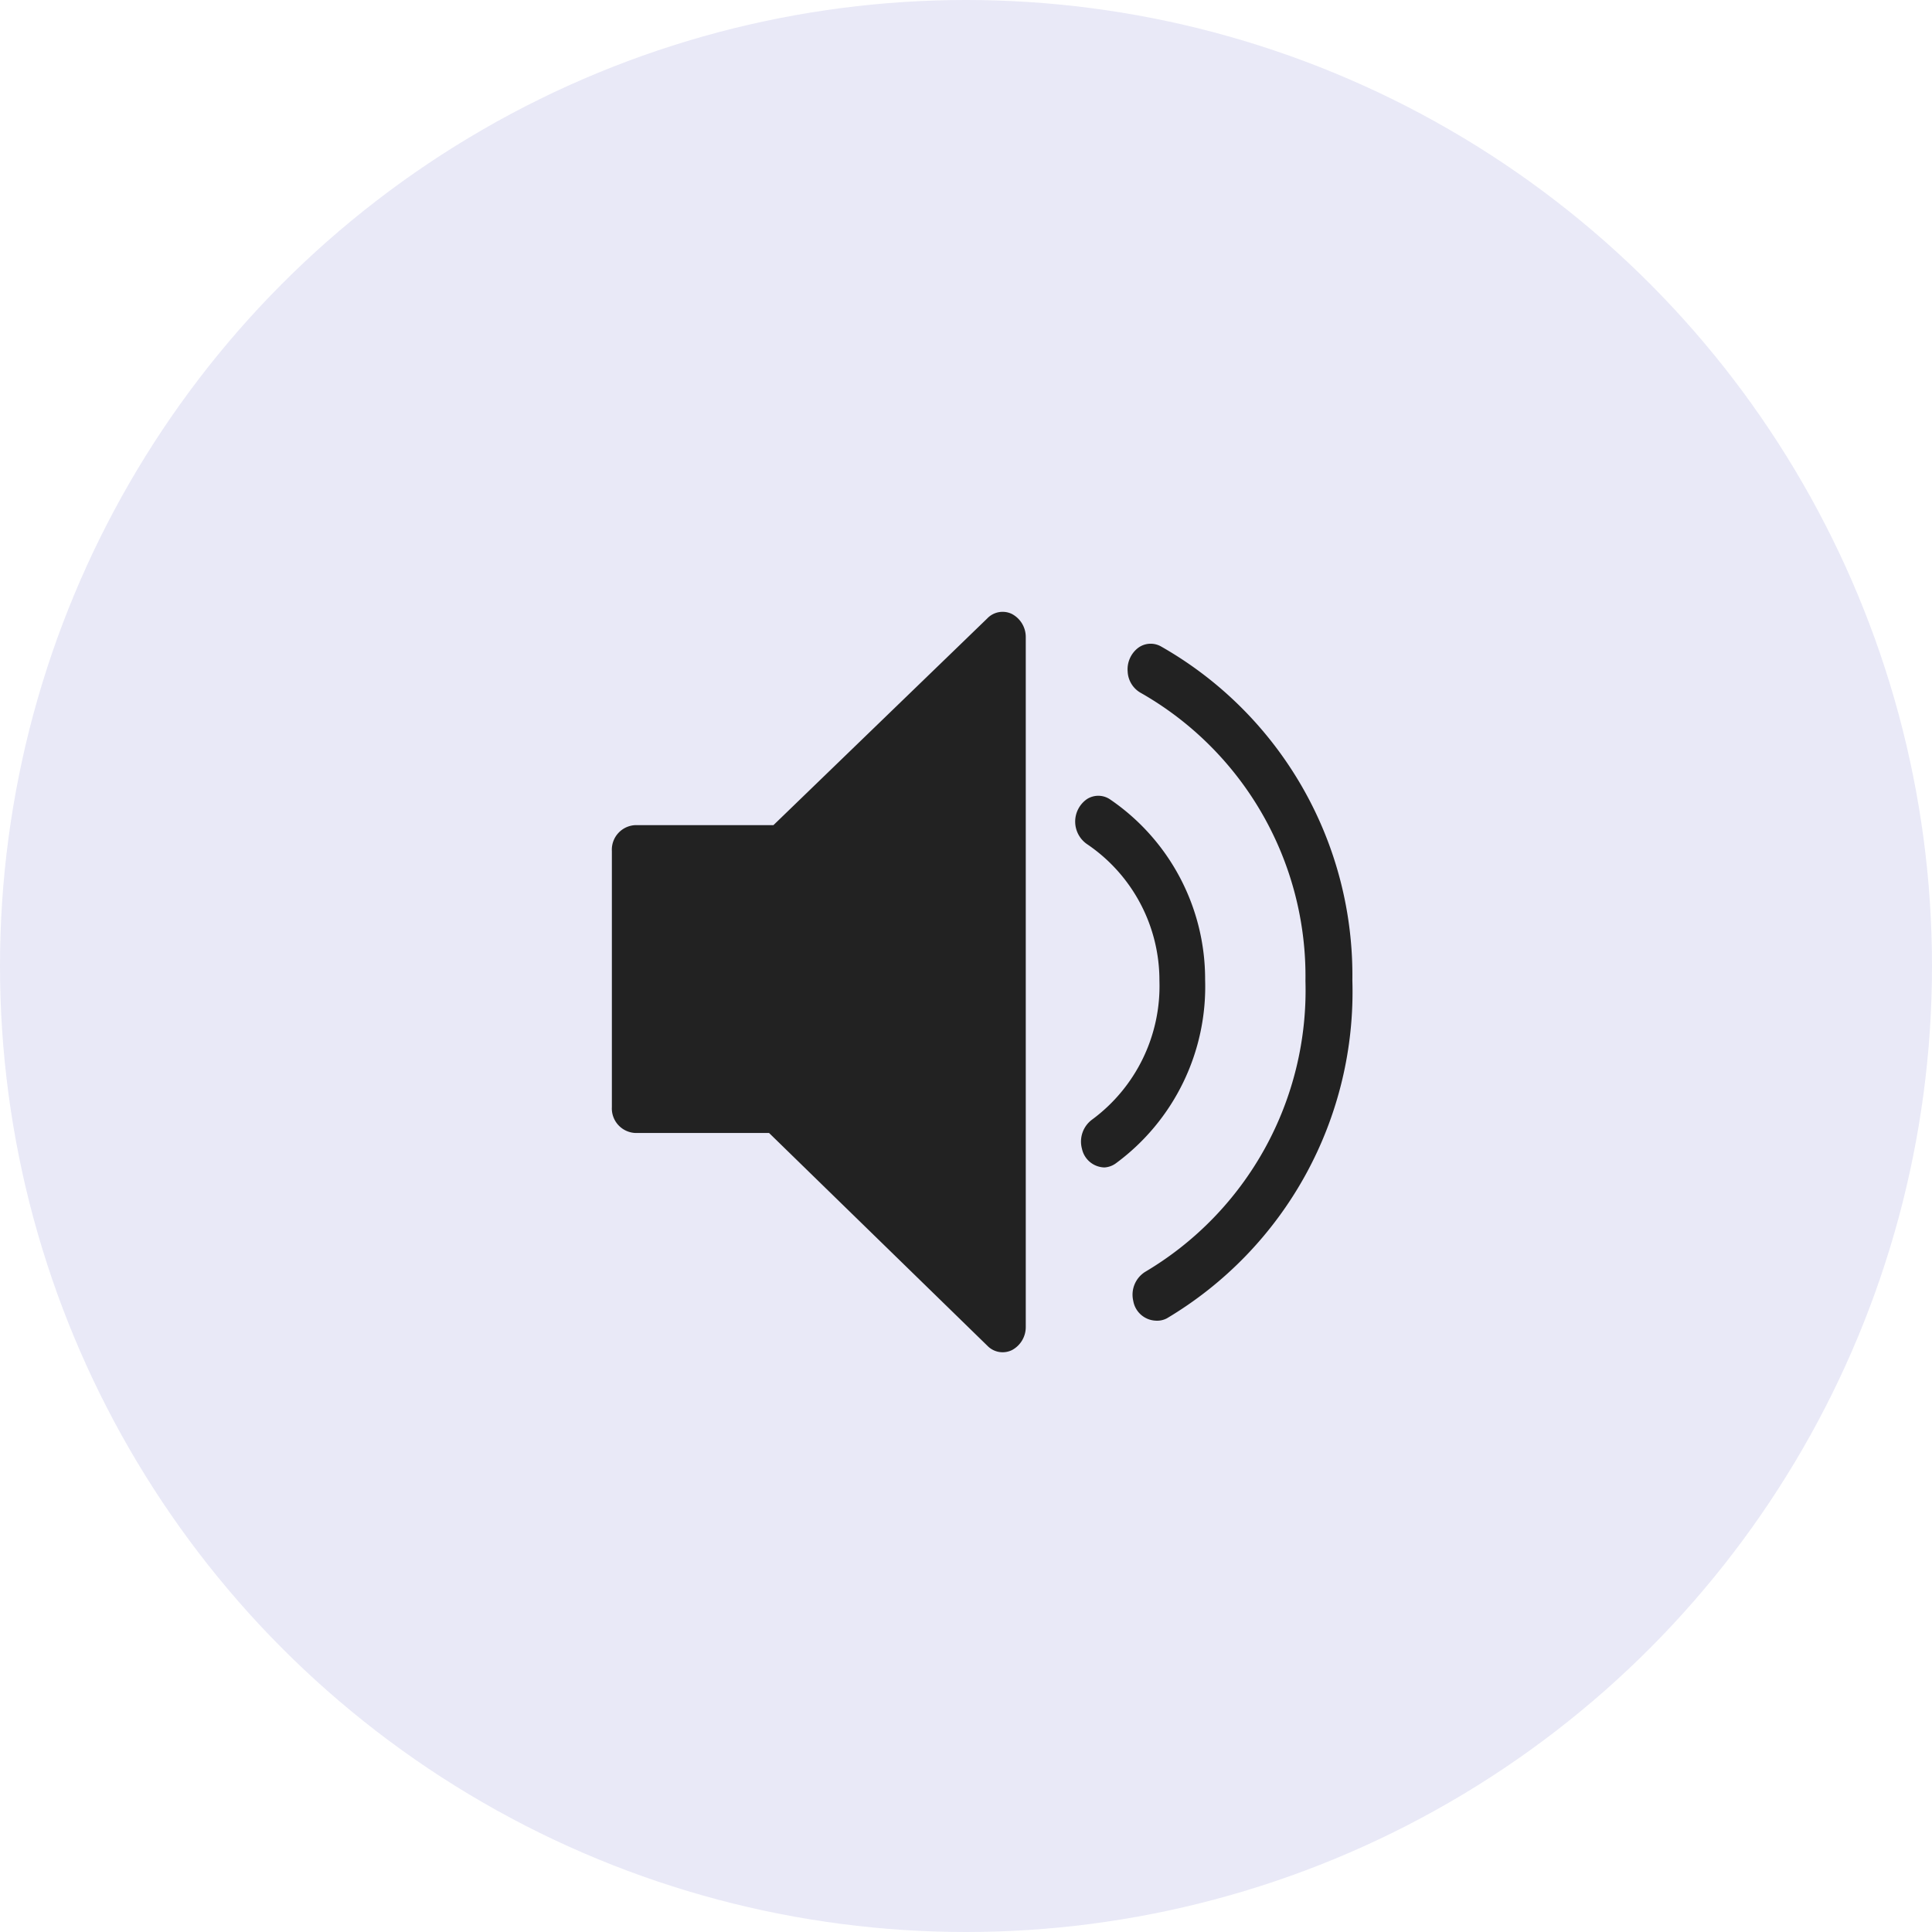<svg xmlns="http://www.w3.org/2000/svg" width="60" height="60" viewBox="0 0 60 60"><defs><style>.a{fill:#e9e9f7;}.b{fill:#222;}</style></defs><g transform="translate(-255 -705)"><circle class="a" cx="30" cy="30" r="30" transform="translate(255 705)"/><g transform="translate(271.93 720.258)"><path class="b" d="M23.052,22.406a.732.732,0,0,1-.7-.577.849.849,0,0,1,.311-.907,5.152,5.152,0,0,0,2.094-4.316,5.106,5.106,0,0,0-2.231-4.229.85.85,0,0,1-.017-1.412.652.652,0,0,1,.734.024,6.754,6.754,0,0,1,2.933,5.586,6.813,6.813,0,0,1-2.761,5.695.667.667,0,0,1-.366.136Z" transform="translate(-5.68 -1.408)"/><path class="b" d="M25.278,26a.739.739,0,0,1-.693-.616.837.837,0,0,1,.371-.9,10.163,10.163,0,0,0,4.977-9.029,10.123,10.123,0,0,0-5.1-8.943.8.8,0,0,1-.421-.666.839.839,0,0,1,.317-.734.653.653,0,0,1,.727-.045,11.745,11.745,0,0,1,5.934,10.37,11.8,11.8,0,0,1-5.761,10.491A.651.651,0,0,1,25.278,26Z" transform="translate(-6.321 -0.244)"/><path class="b" d="M13.729,3.949l-6.64,6.419h-4.3a.763.763,0,0,0-.717.8v7.959a.763.763,0,0,0,.717.8H6.953l6.783,6.611a.658.658,0,0,0,.762.132.809.809,0,0,0,.428-.718V4.527a.808.808,0,0,0-.433-.719A.659.659,0,0,0,13.729,3.949Z"/></g></g></svg>
